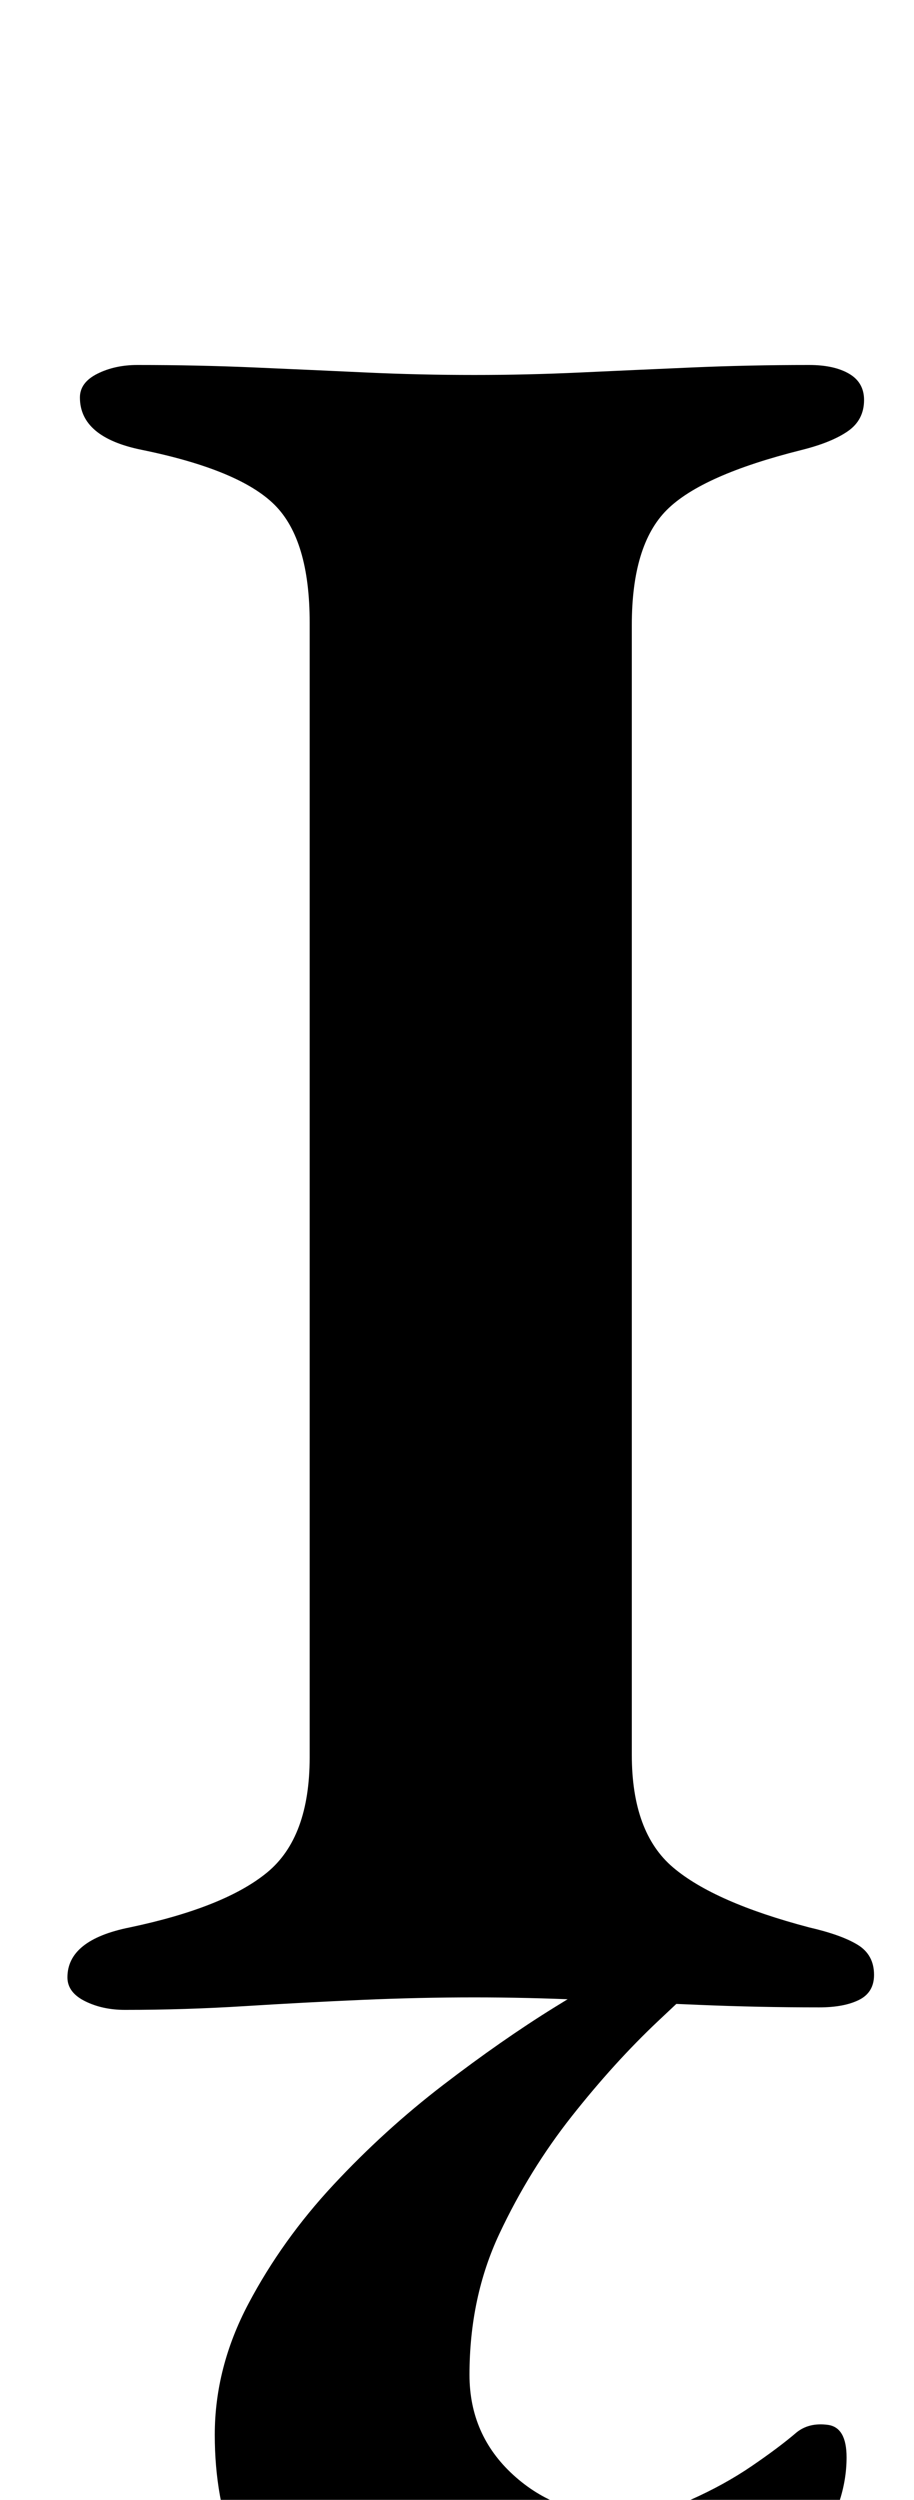 <?xml version="1.0" standalone="no"?>
<!DOCTYPE svg PUBLIC "-//W3C//DTD SVG 1.1//EN" "http://www.w3.org/Graphics/SVG/1.1/DTD/svg11.dtd" >
<svg xmlns="http://www.w3.org/2000/svg" xmlns:xlink="http://www.w3.org/1999/xlink" version="1.1" viewBox="-10 0 366 1000">
  <g transform="matrix(1 0 0 -1 0 800)">
   <path fill="currentColor"
d="M40 -4q-9 0 -16 3.5t-7 9.5q0 15 25 20q38 8 55 22t17 46v454q0 33 -14 47t-53 22q-25 5 -25 21q0 6 7 9.5t16 3.5q24 0 47 -1t44.5 -2t43.5 -1q21 0 42.5 1t44.5 2t47 1q10 0 16 -3.5t6 -10.5q0 -8 -6.5 -12.5t-18.5 -7.5q-40 -10 -54 -24t-14 -46v-452q0 -31 16.5 -45
t54.5 -24q13 -3 19.5 -7t6.5 -12q0 -7 -6 -10t-16 -3q-24 0 -48 1t-46.5 2t-43.5 1q-22 0 -45 -1t-47 -2.5t-48 -1.5zM193 -287q-51 0 -84 31t-33 82q0 27 13.5 52.5t34 47.5t44 40t44.5 31t35 21h35q-11 -10 -28.5 -26.5t-34.5 -38t-29 -47t-12 -56.5q0 -24 17.5 -40
t42.5 -16q15 0 28.5 6t24.5 13.5t18 13.5q5 4 12.5 3t7.5 -13q0 -18 -12 -36t-31.5 -33.5t-43.5 -25t-49 -9.5z" />
  </g>

</svg>
